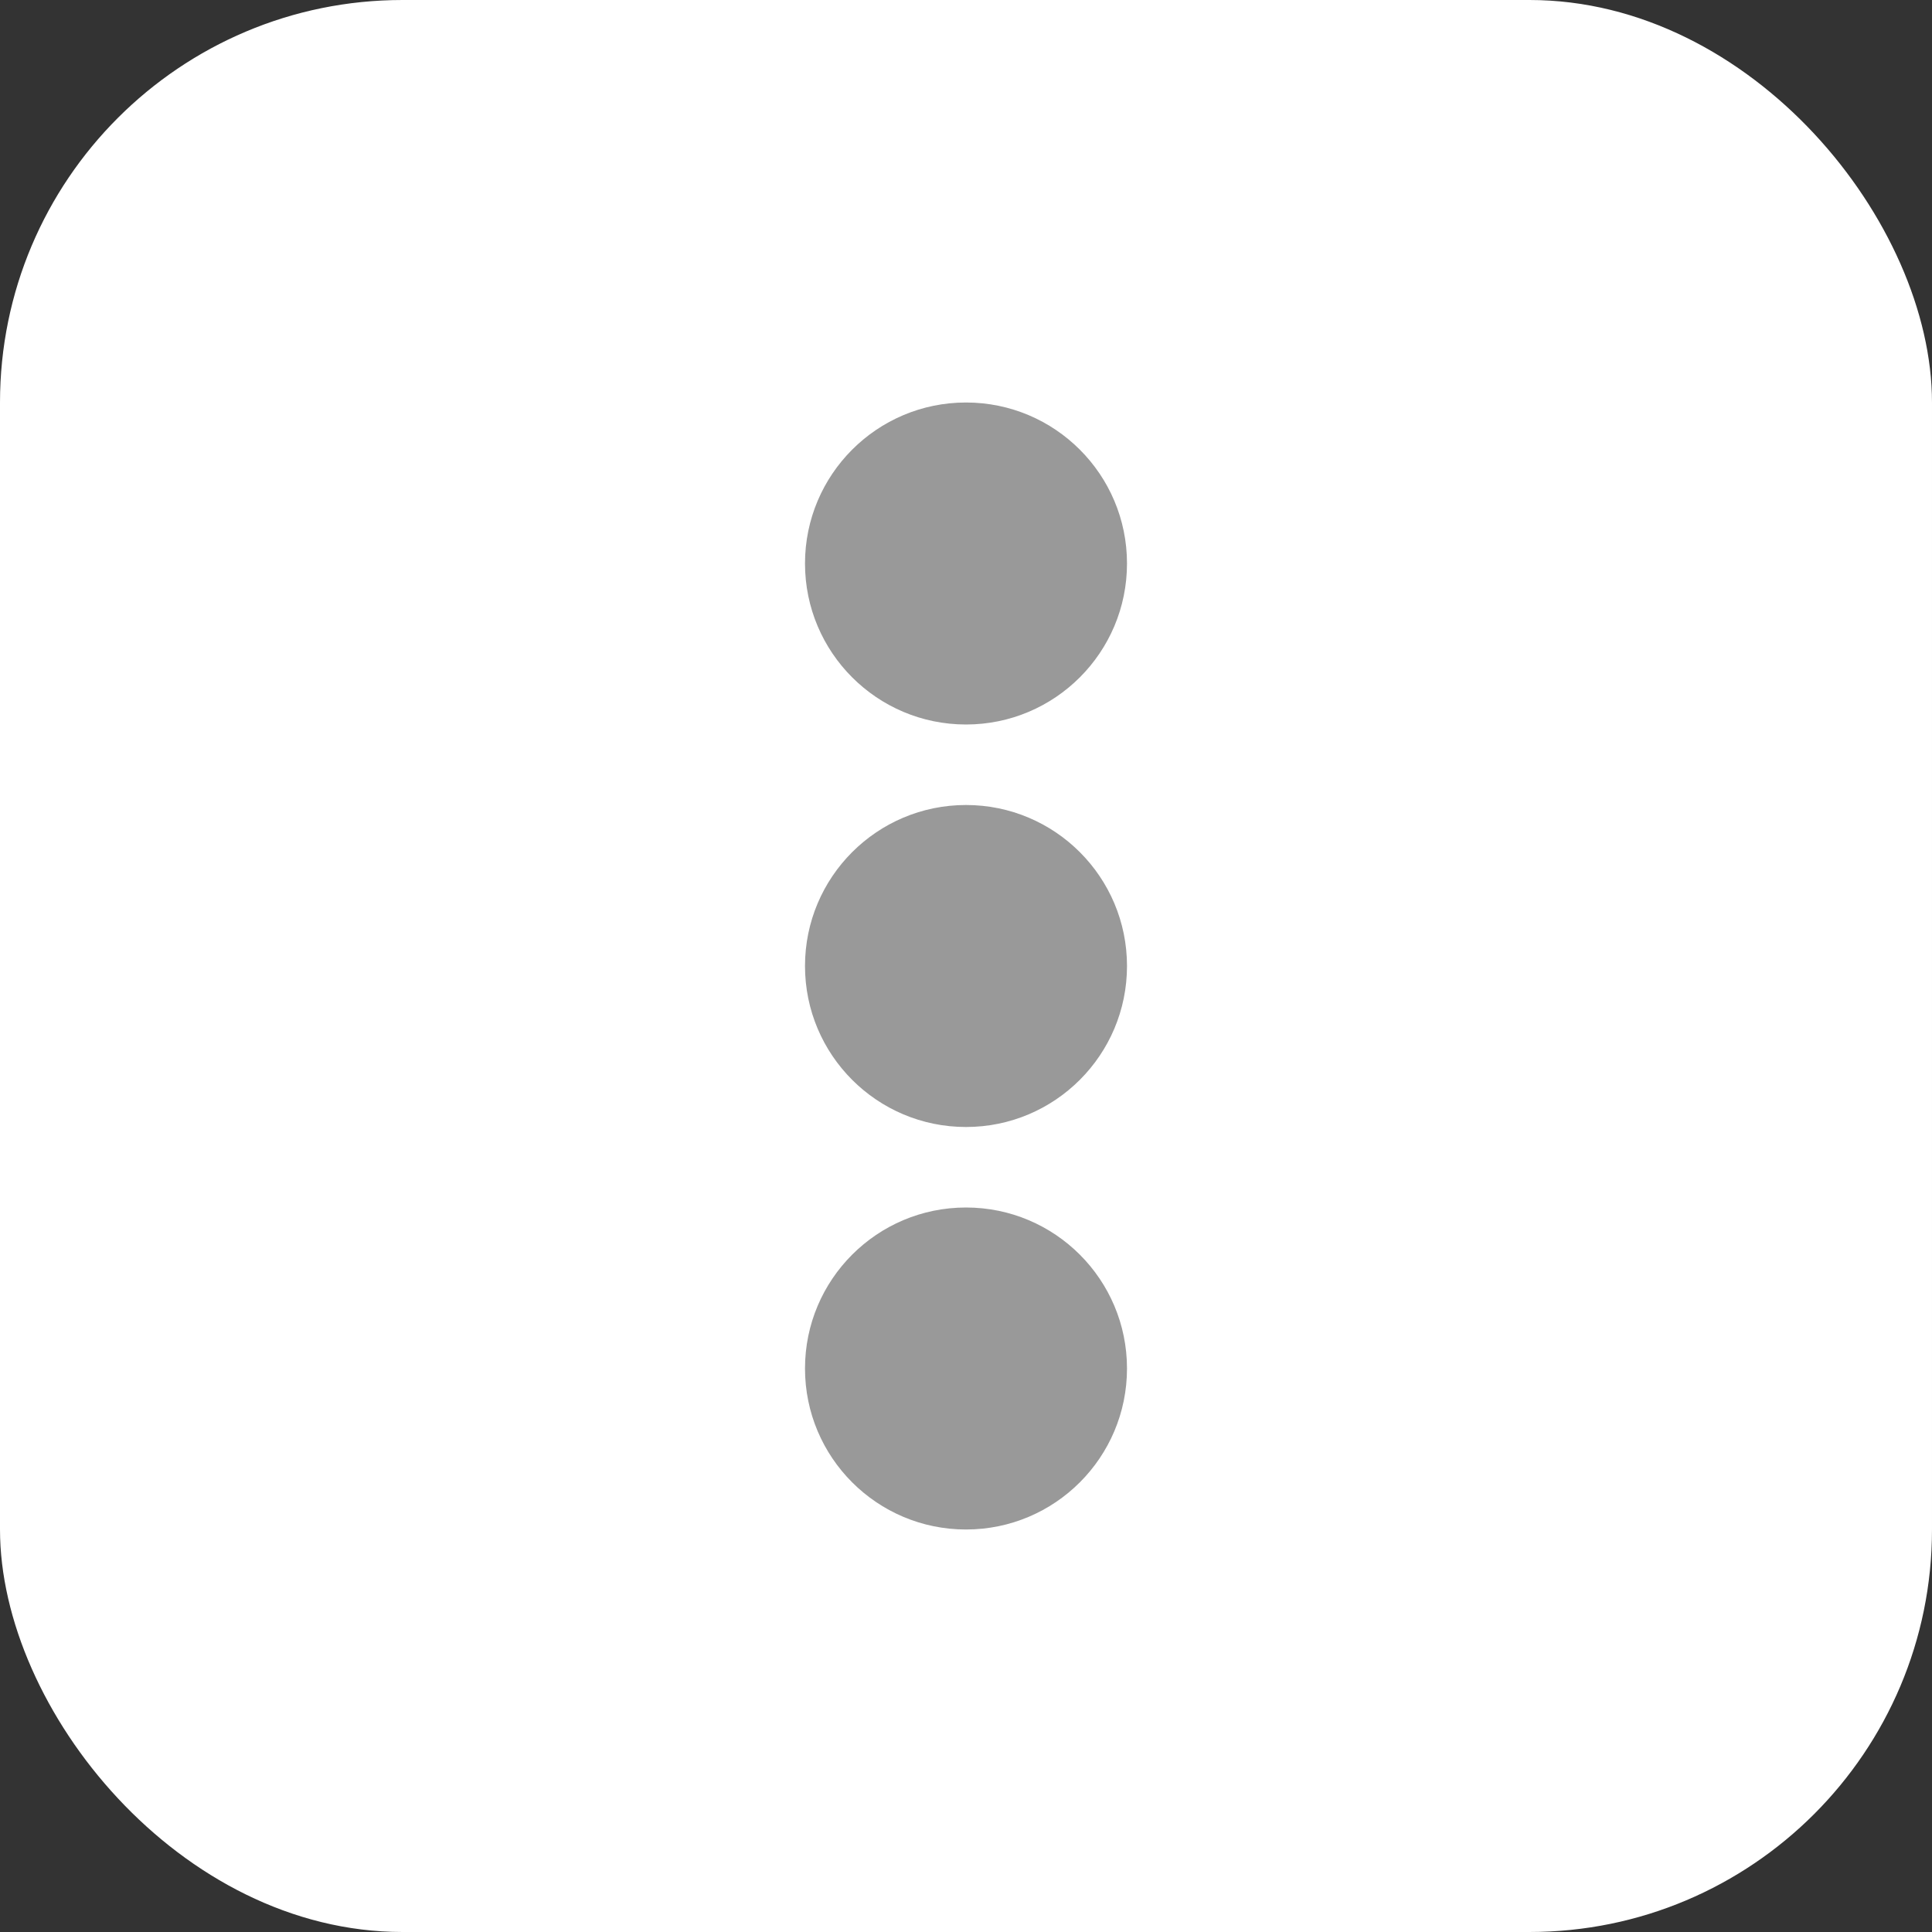 <svg width="24" height="24" viewBox="0 0 24 24" fill="none" xmlns="http://www.w3.org/2000/svg">
<rect x="0" y="0" width="24" height="24" fill="#333333" stroke="none"/>
<g clip-path="url(#clip0_966_3320)">
<rect width="24" height="24" rx="5" fill="white"/>
<circle cx="12" cy="7" r="2" fill="#999999"/>
<circle cx="12" cy="12" r="2" fill="#999999"/>
<circle cx="12" cy="17" r="2" fill="#999999"/>
</g>
<defs>
<clipPath id="clip0_966_3320">
<rect width="24" height="24" rx="5" fill="white"/>
</clipPath>
</defs>
</svg>
